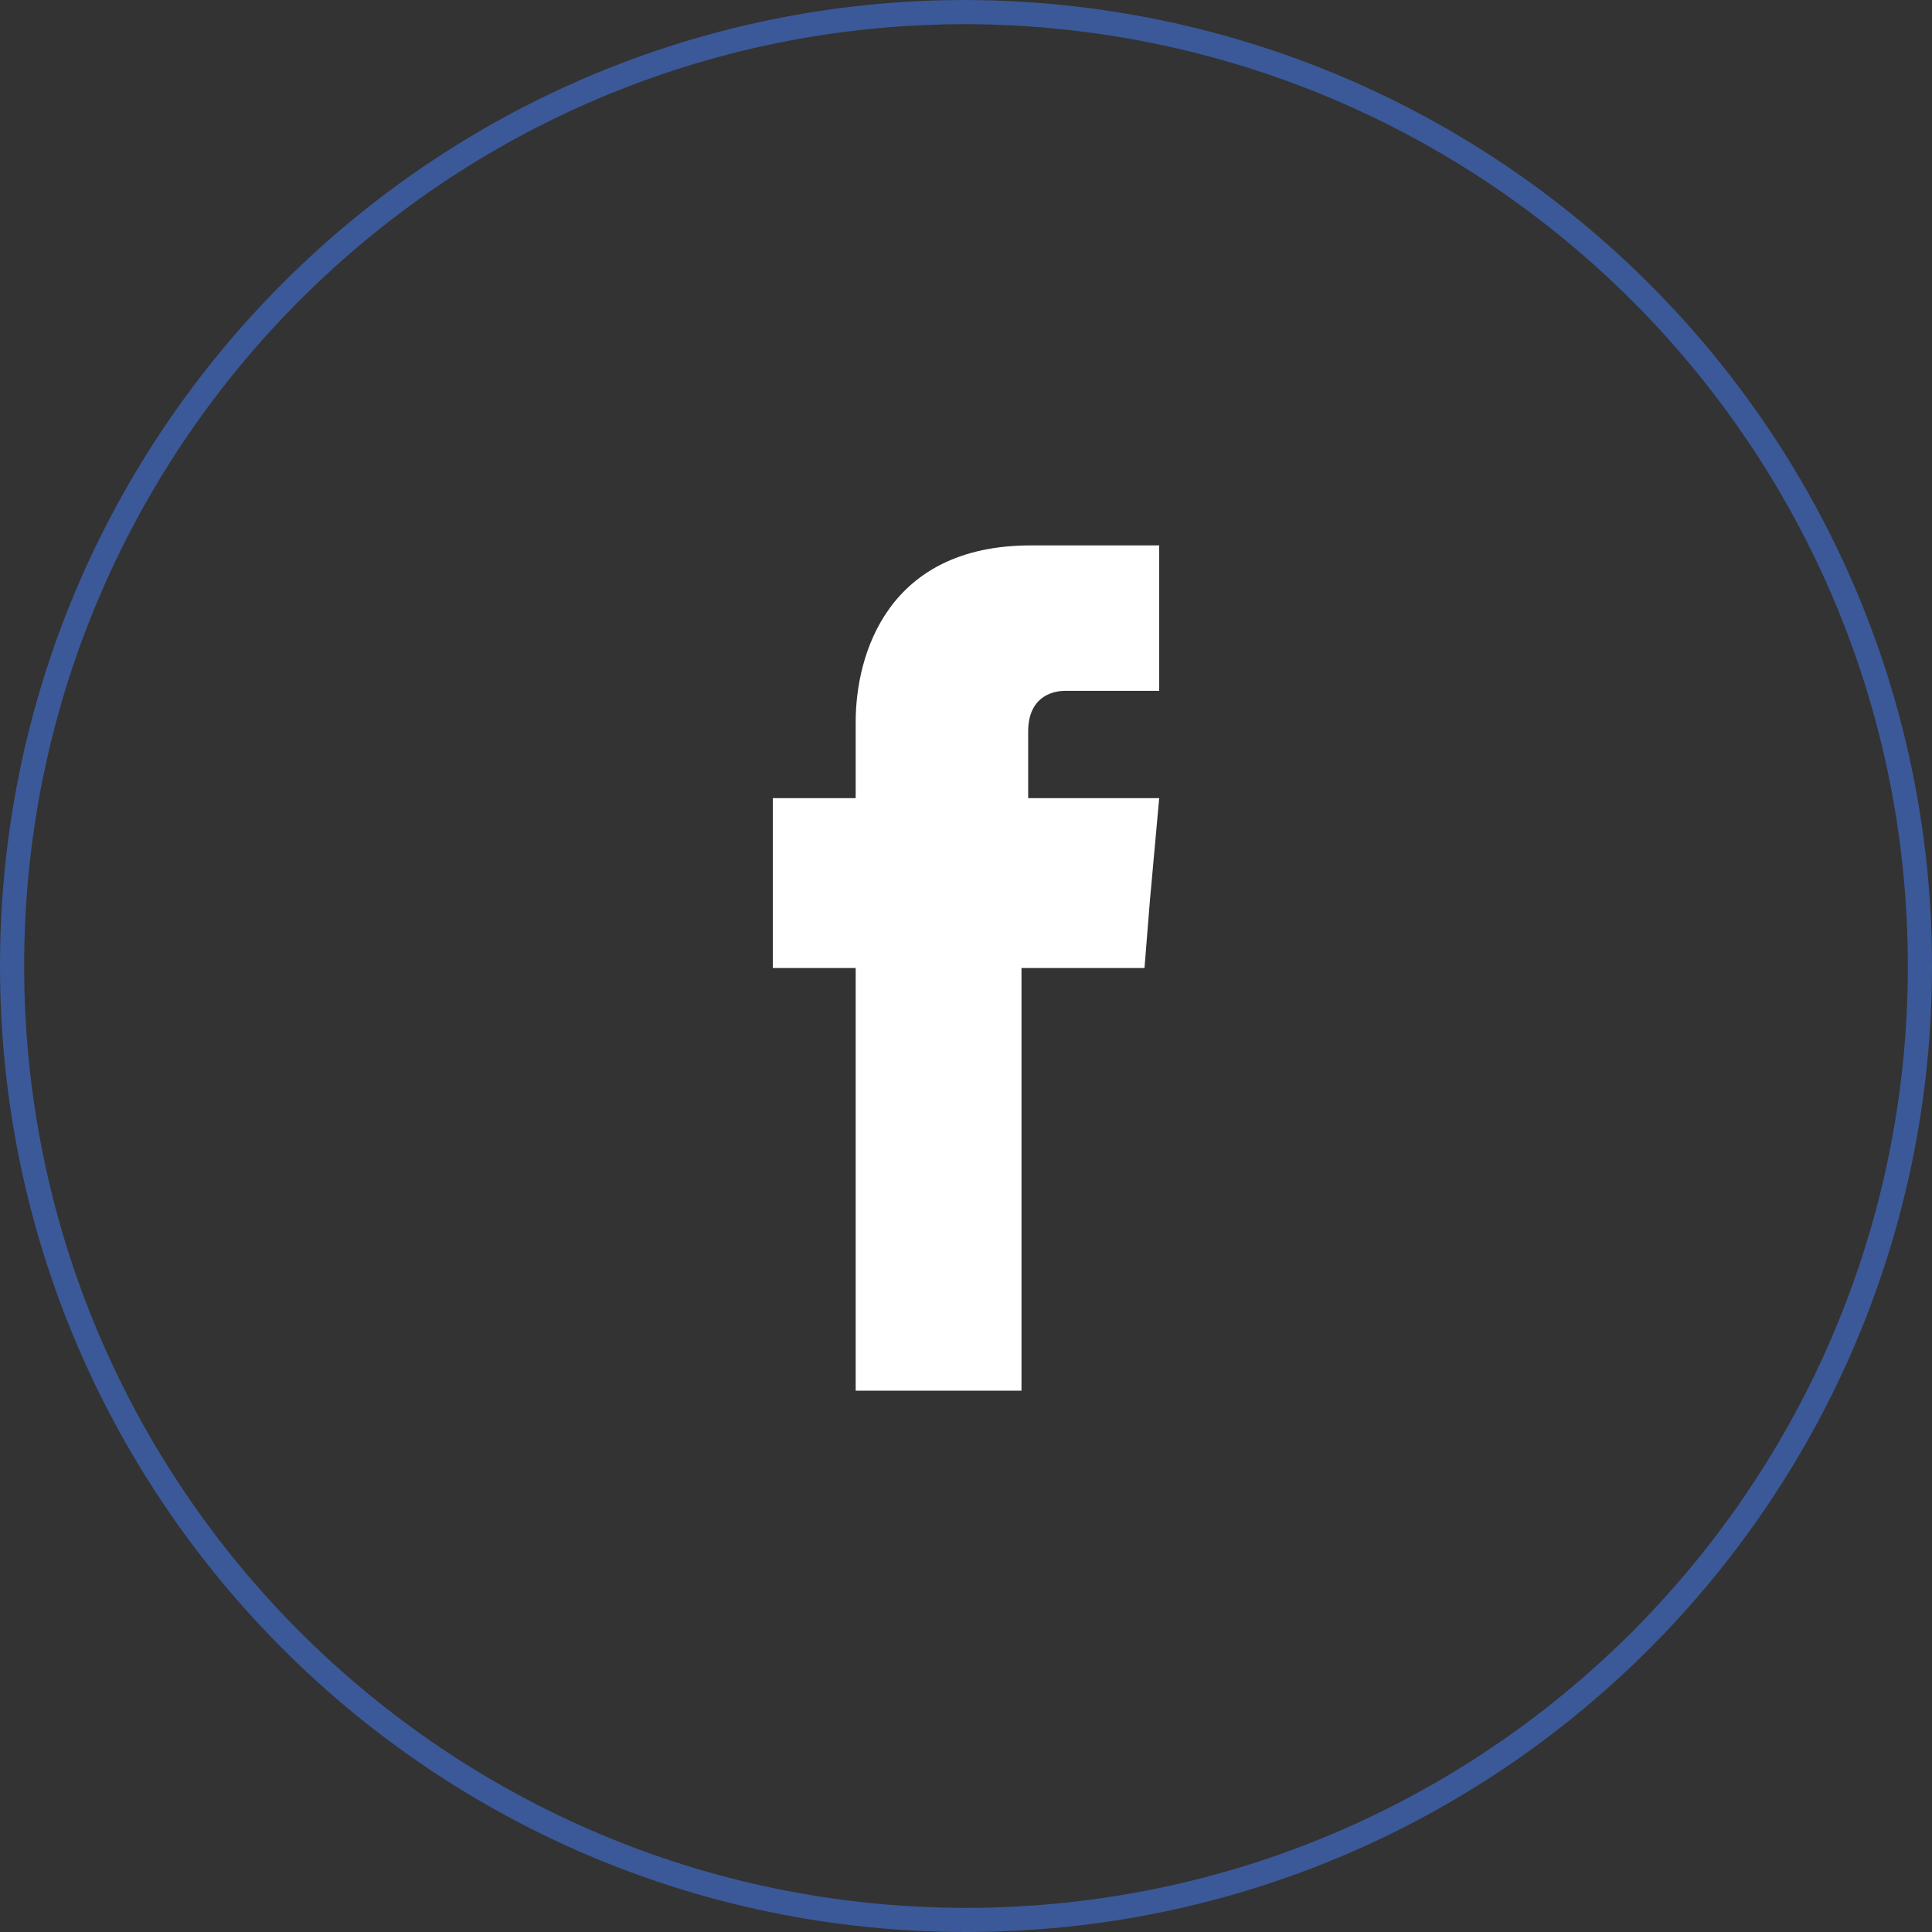 <svg width="80" height="80" viewBox="0 0 80 80" fill="none" xmlns="http://www.w3.org/2000/svg">
<rect x="0" y="0" width="80" height="80" fill="#333333" stroke="none"/>
<path d="M42.574 33.106V30.293C42.574 28.942 43.46 28.605 44.125 28.605C44.734 28.605 48 28.605 48 28.605V22.584H42.685C36.761 22.584 35.432 27.086 35.432 29.899V33.05H32V37.327V40.084H35.432C35.432 48.018 35.432 57.584 35.432 57.584H42.298C42.298 57.584 42.298 47.906 42.298 40.084H47.391L47.612 37.327L48 33.05H42.574V33.106Z" fill="white"/>
<path d="M79.5 40C79.5 61.778 61.852 79.5 40 79.5C18.222 79.5 0.5 61.852 0.5 40C0.5 18.223 18.147 0.5 39.999 0.5C61.854 0.576 79.5 18.224 79.5 40Z" stroke="#3B5998" stroke-miterlimit="10"/>
</svg>
